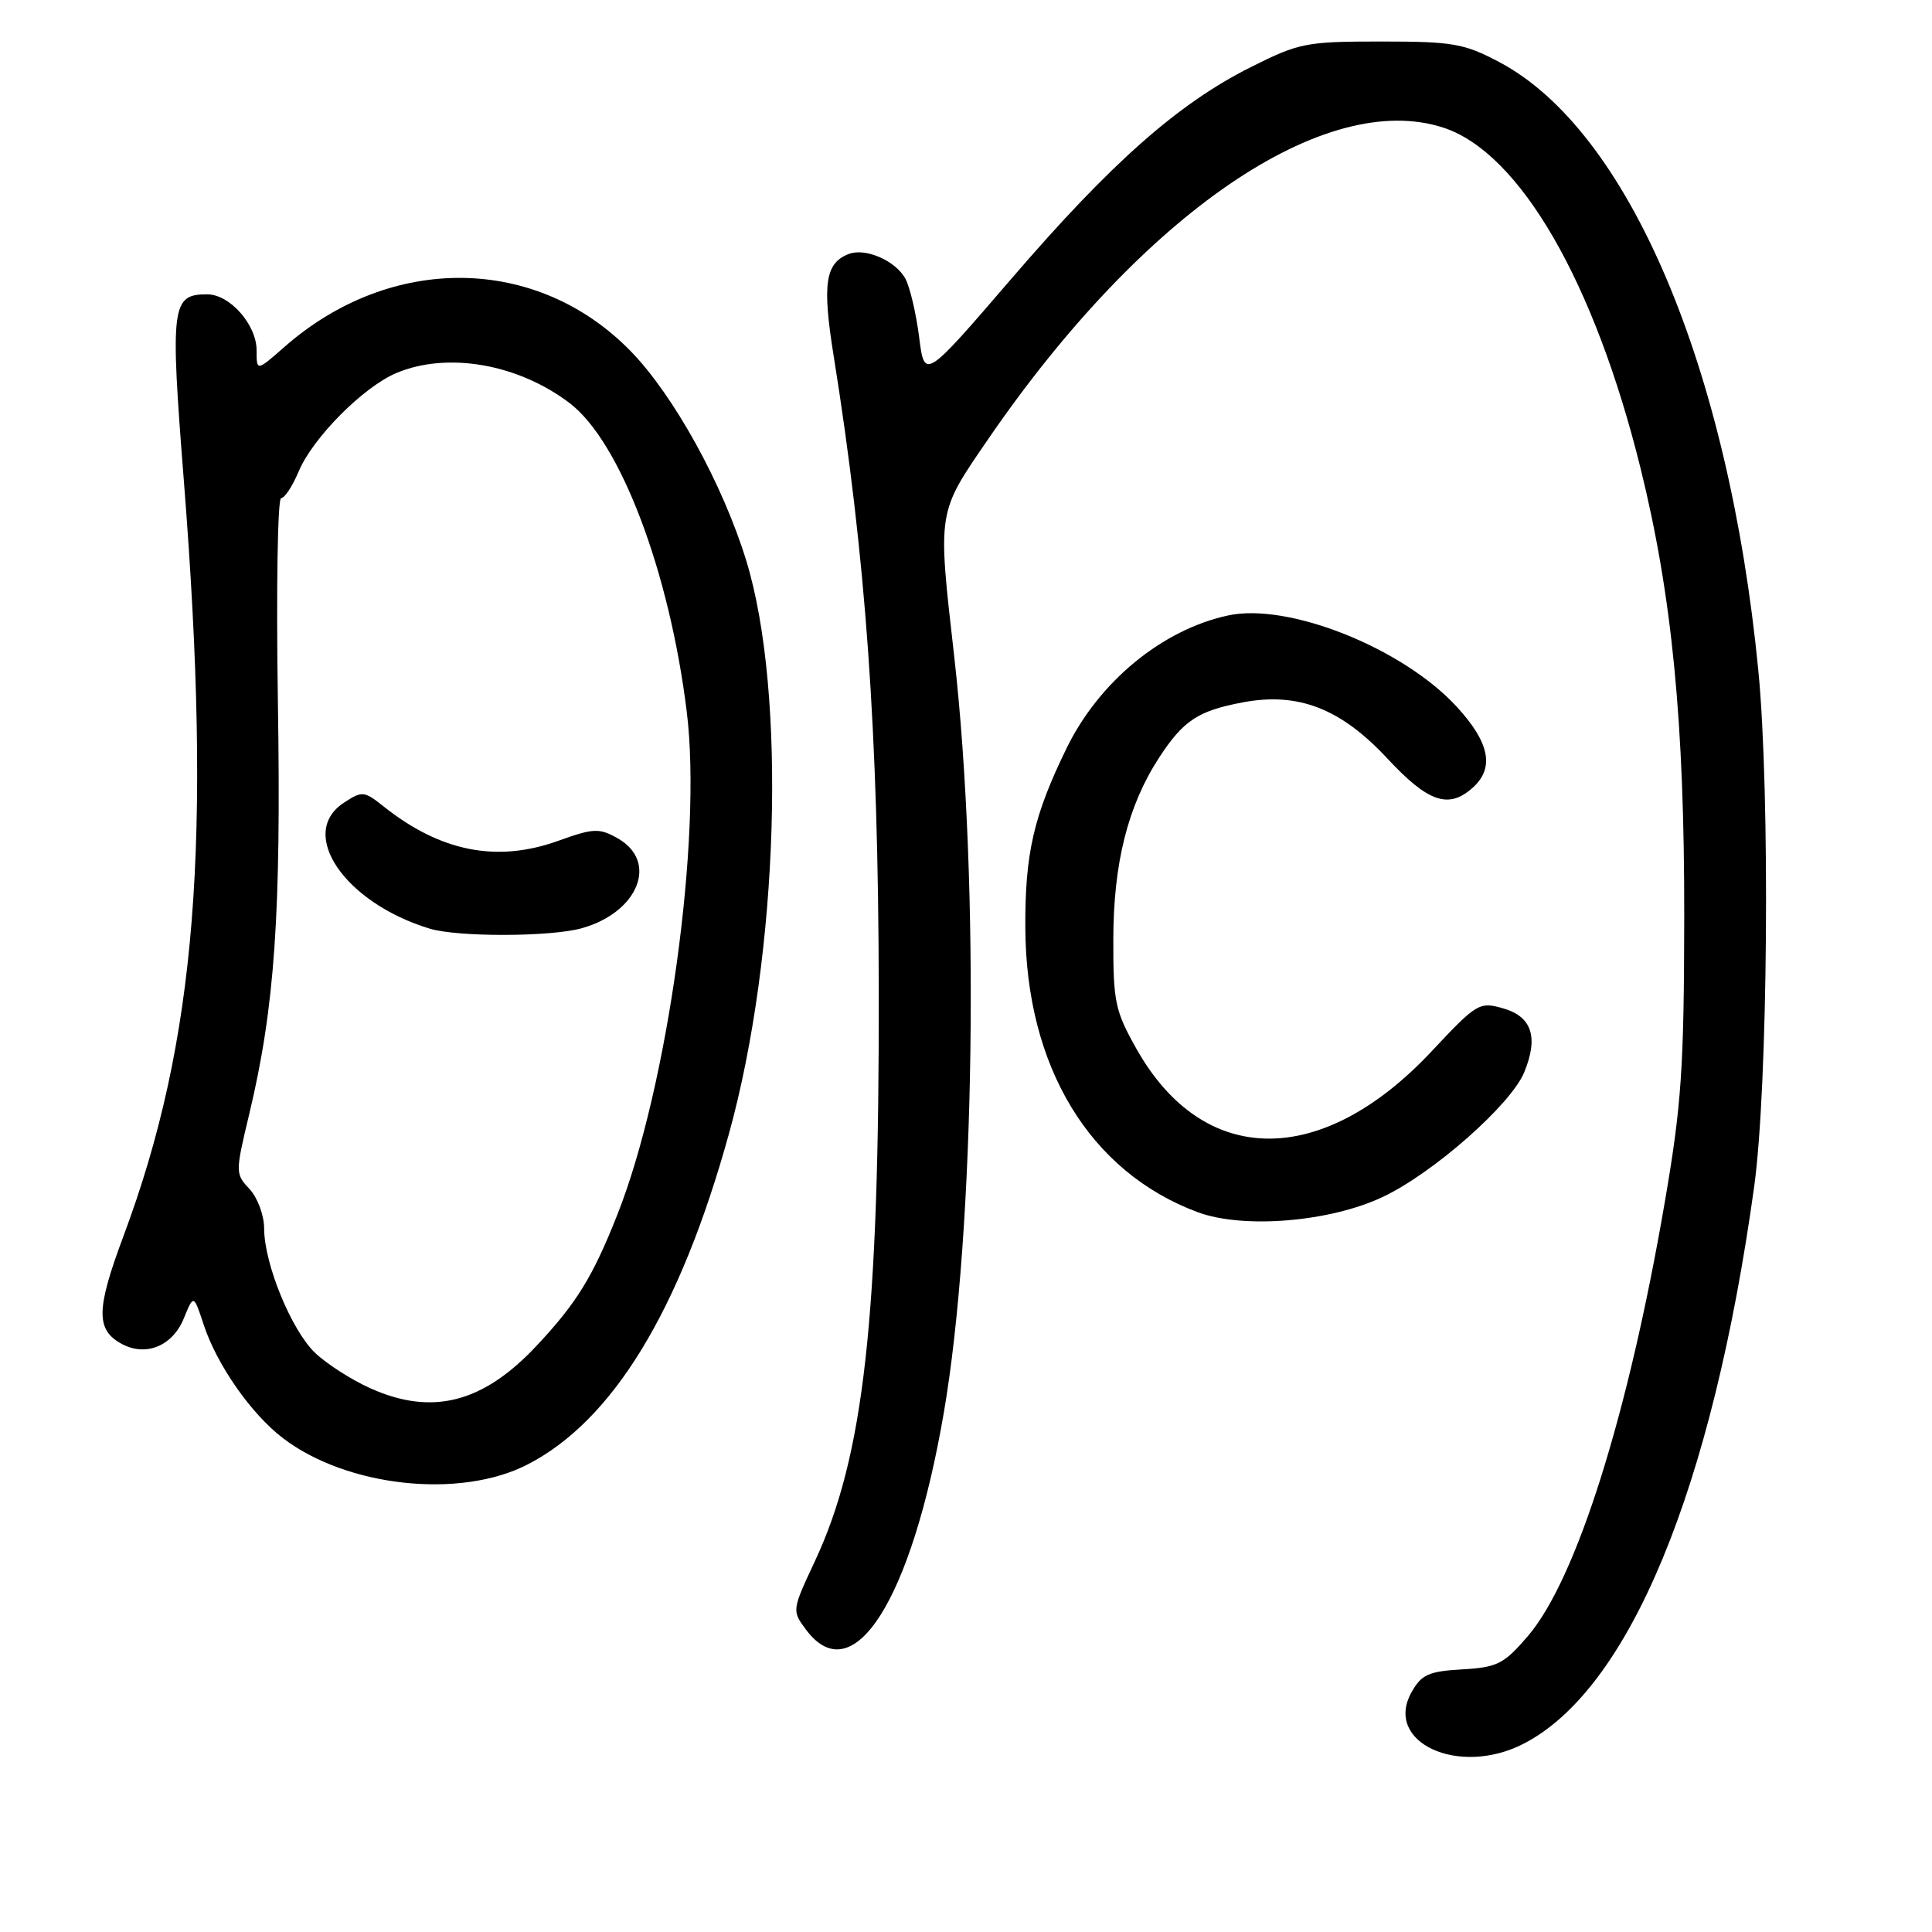 <?xml version="1.0" encoding="UTF-8" standalone="no"?>
<!DOCTYPE svg PUBLIC "-//W3C//DTD SVG 1.1//EN" "http://www.w3.org/Graphics/SVG/1.1/DTD/svg11.dtd" >
<svg xmlns="http://www.w3.org/2000/svg" xmlns:xlink="http://www.w3.org/1999/xlink" version="1.1" viewBox="0 0 256 256">
 <g >
 <path fill="currentColor"
d=" M 201.83 231.08 C 215.86 223.93 226.89 197.30 232.44 157.22 C 234.26 144.06 234.57 105.10 232.99 88.86 C 229.05 48.48 215.74 17.23 198.63 8.21 C 194.00 5.76 192.48 5.50 183.00 5.50 C 173.05 5.50 172.14 5.68 165.73 8.90 C 156.09 13.73 147.21 21.59 134.00 36.95 C 122.50 50.32 122.50 50.32 121.79 44.66 C 121.39 41.55 120.58 38.08 119.98 36.95 C 118.70 34.56 114.69 32.80 112.48 33.65 C 109.34 34.85 108.93 37.61 110.47 47.20 C 114.73 73.80 116.38 96.97 116.44 131.00 C 116.52 174.69 114.48 192.97 107.98 206.86 C 104.93 213.38 104.92 213.42 106.81 215.95 C 113.03 224.28 120.79 212.04 125.06 187.20 C 129.21 163.04 129.84 117.02 126.44 87.00 C 124.23 67.56 124.15 68.08 130.95 58.17 C 151.46 28.26 175.62 11.76 191.30 16.93 C 201.39 20.26 211.27 37.35 217.37 62.00 C 221.56 78.93 223.20 95.74 223.17 121.50 C 223.14 141.56 222.81 146.41 220.57 159.42 C 215.73 187.56 208.87 209.29 202.46 216.78 C 199.28 220.49 198.42 220.93 193.75 221.20 C 189.29 221.46 188.35 221.88 187.03 224.24 C 183.33 230.87 193.26 235.46 201.83 231.08 Z  M 69.85 194.08 C 81.17 188.30 90.10 173.67 96.58 150.26 C 103.20 126.37 104.25 91.81 98.89 74.31 C 95.78 64.17 89.27 52.37 83.56 46.52 C 71.15 33.80 51.81 33.57 37.70 45.96 C 34.00 49.21 34.00 49.21 34.00 46.42 C 34.00 43.02 30.45 39.00 27.45 39.00 C 22.71 39.00 22.53 40.45 24.37 63.81 C 28.13 111.59 26.02 137.93 16.36 163.79 C 12.72 173.53 12.68 176.22 16.16 178.09 C 19.35 179.79 22.85 178.35 24.34 174.73 C 25.66 171.50 25.66 171.50 26.98 175.50 C 28.73 180.84 33.27 187.34 37.50 190.57 C 45.96 197.02 60.91 198.65 69.85 194.08 Z  M 183.29 158.57 C 189.96 155.40 200.19 146.37 201.96 142.10 C 203.88 137.45 202.99 134.71 199.20 133.62 C 196.01 132.71 195.70 132.90 189.70 139.30 C 175.14 154.84 159.47 154.72 150.60 139.00 C 147.76 133.97 147.50 132.73 147.52 124.50 C 147.53 114.38 149.45 106.76 153.57 100.42 C 156.80 95.46 158.74 94.18 164.71 93.06 C 172.03 91.69 177.66 93.88 183.82 100.49 C 189.25 106.33 191.96 107.25 195.17 104.35 C 198.06 101.73 197.38 98.37 193.00 93.62 C 185.85 85.86 170.71 79.82 162.73 81.55 C 154.00 83.43 145.62 90.32 141.31 99.18 C 136.96 108.10 135.81 113.10 135.86 122.95 C 135.95 141.36 144.39 155.29 158.70 160.62 C 164.76 162.87 176.27 161.92 183.29 158.57 Z  M 49.00 183.92 C 46.52 182.80 43.26 180.70 41.75 179.26 C 38.61 176.26 35.00 167.44 35.00 162.78 C 35.00 161.05 34.13 158.70 33.07 157.56 C 31.17 155.53 31.17 155.38 33.03 147.60 C 36.41 133.47 37.27 121.10 36.82 92.86 C 36.59 78.09 36.79 66.00 37.25 66.00 C 37.72 66.00 38.76 64.41 39.57 62.48 C 41.44 58.01 48.16 51.25 52.56 49.41 C 59.32 46.59 68.67 48.22 75.50 53.43 C 82.19 58.54 88.71 75.71 91.00 94.32 C 93.06 110.96 88.50 144.03 81.81 160.93 C 78.55 169.18 76.41 172.66 71.09 178.33 C 63.98 185.93 57.21 187.64 49.00 183.92 Z  M 77.07 123.00 C 84.61 120.90 87.30 114.13 81.81 111.06 C 79.38 109.70 78.63 109.74 73.98 111.41 C 65.84 114.34 58.36 112.86 50.81 106.84 C 48.24 104.80 47.99 104.78 45.56 106.37 C 39.38 110.42 45.67 119.63 56.94 123.05 C 60.67 124.18 72.92 124.15 77.07 123.00 Z "/>
</g>
</svg>